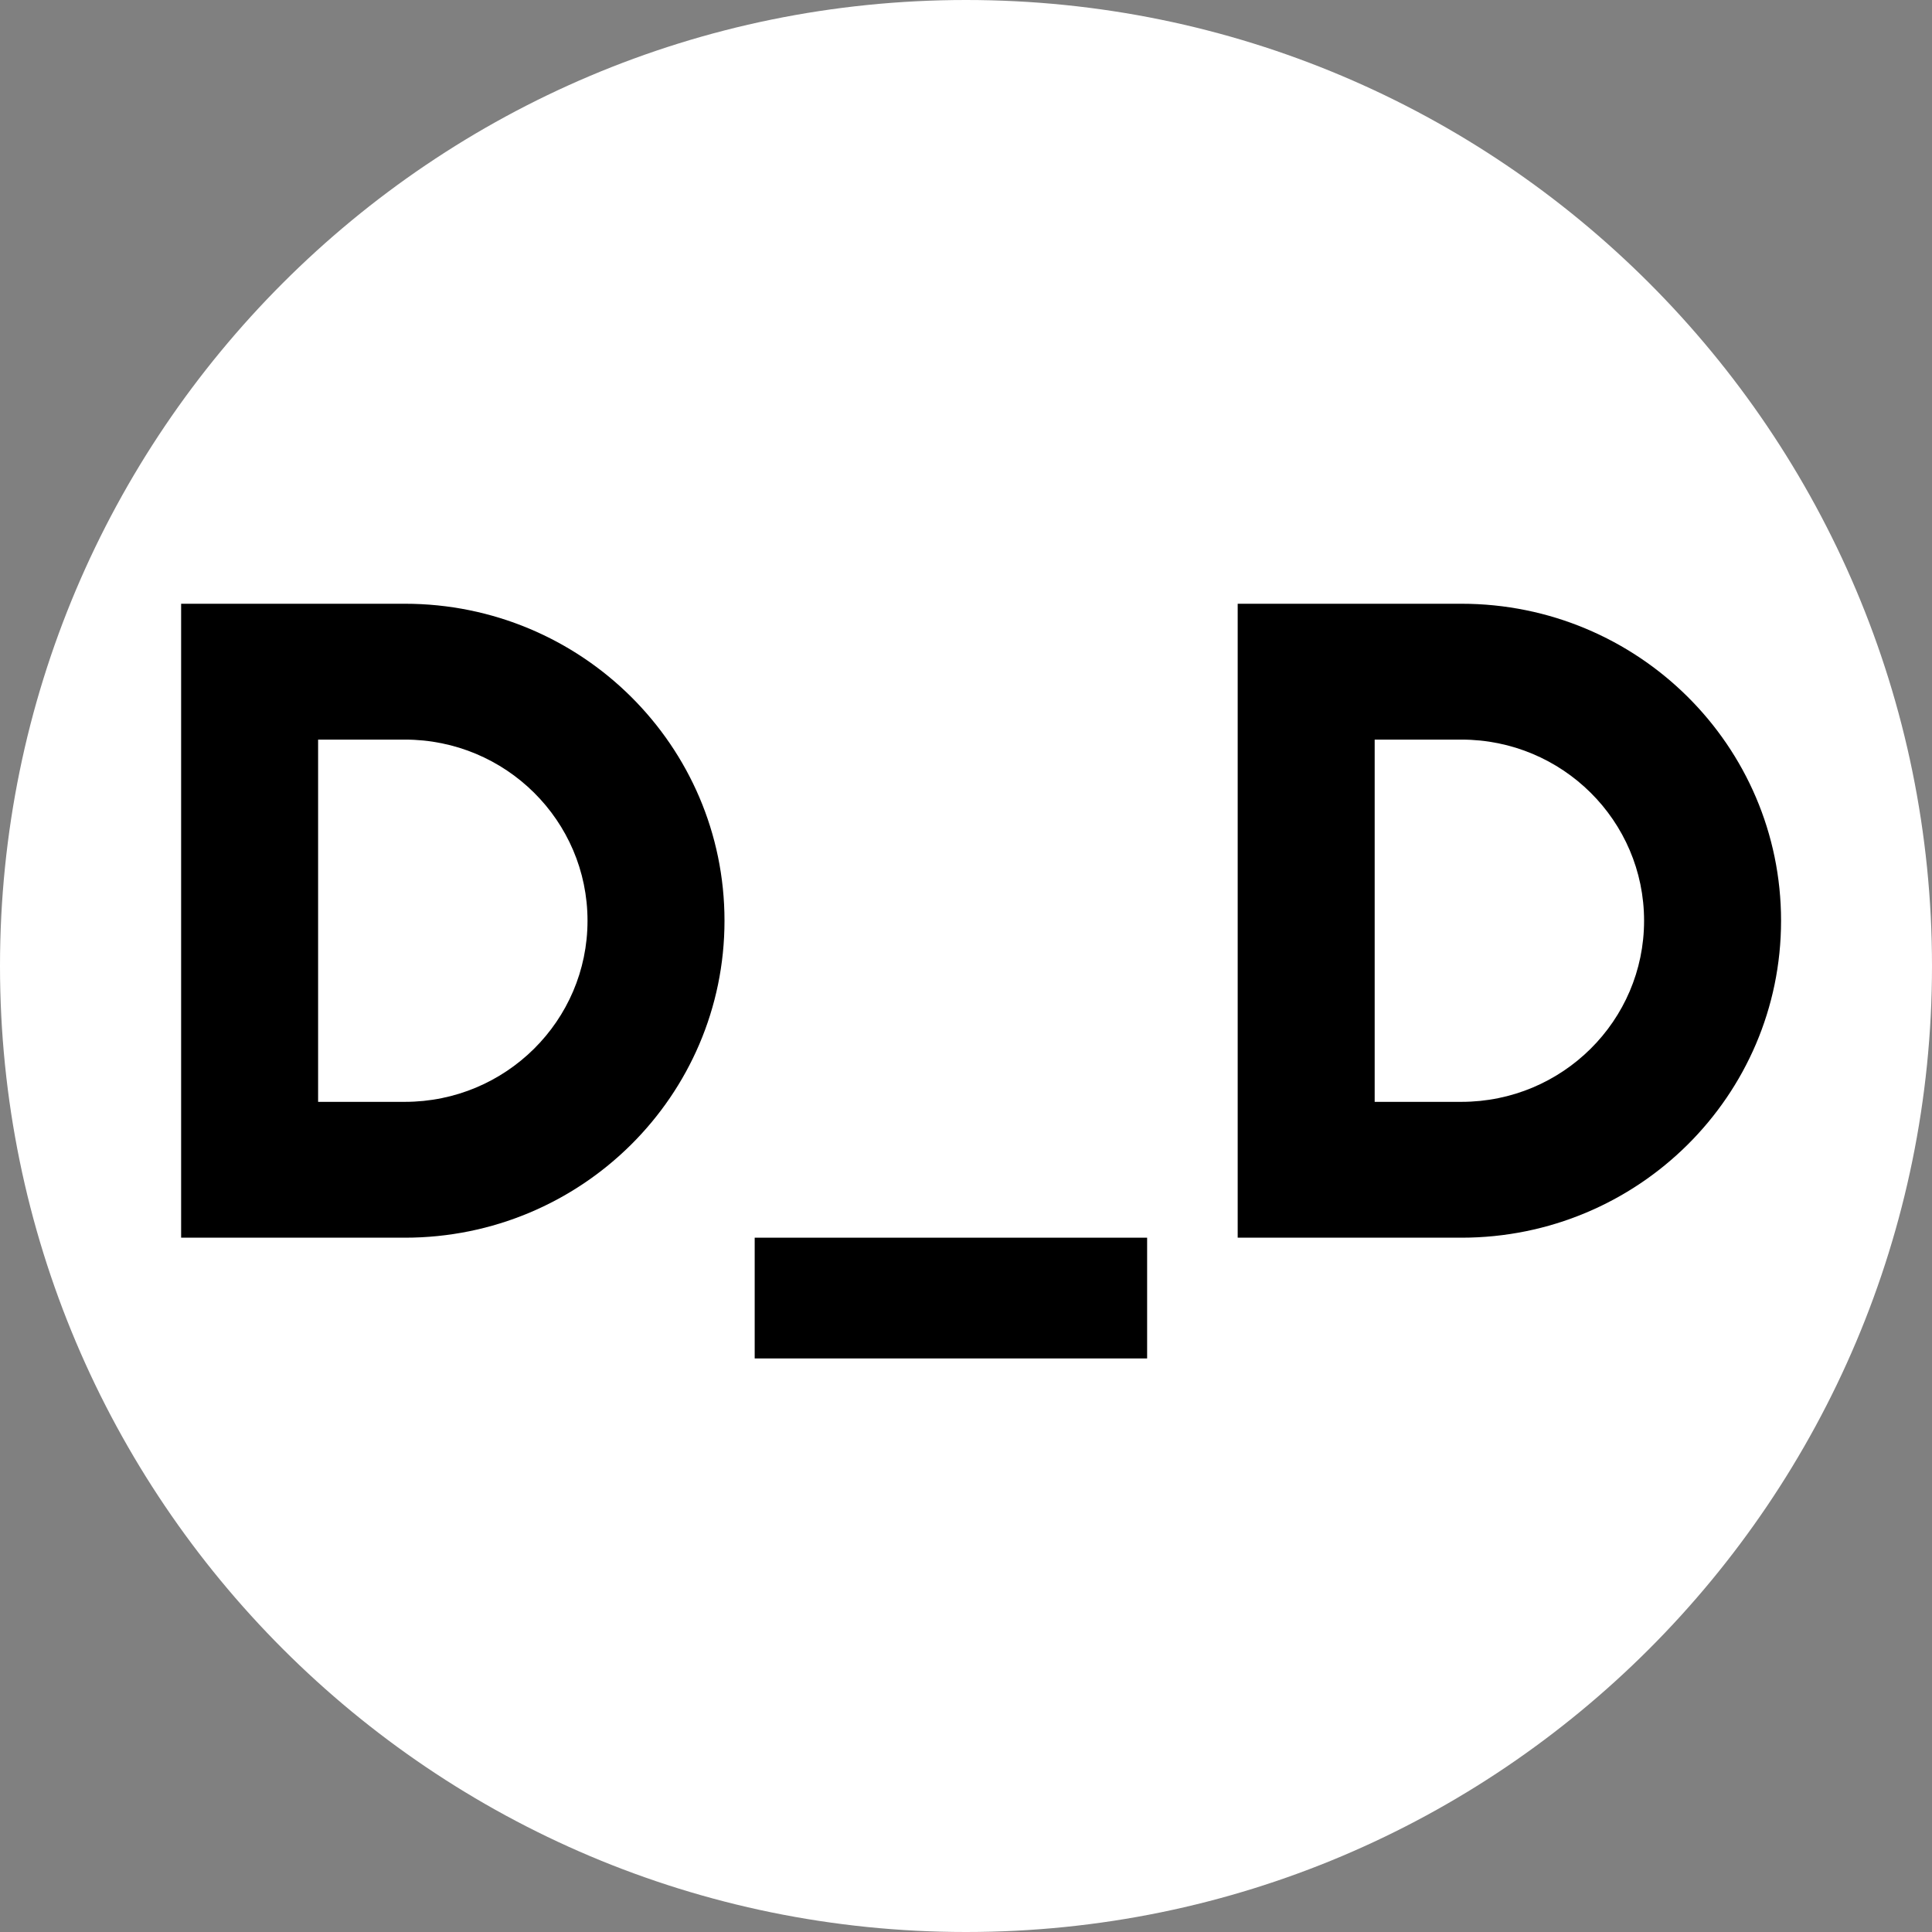 <svg width="316" height="316" viewBox="0 0 316 316" fill="none" xmlns="http://www.w3.org/2000/svg">
<rect x="0" y="0" width="316" height="316" fill="#808080" stroke="none"/>
<path d="M316 158C316 70.739 245.261 0 158 0C70.739 0 0 70.739 0 158C0 245.261 70.739 316 158 316C245.261 316 316 245.261 316 158Z" fill="white"/>
<path d="M187.625 222.188V202.438H123.438V222.188H187.625Z" fill="black"/>
<path fill-rule="evenodd" clip-rule="evenodd" d="M29.625 98.75V202.438H66.221C95.094 202.438 118.5 179.226 118.5 150.594C118.5 121.961 95.094 98.75 66.221 98.75H29.625ZM52.03 120.969V180.219H66.221C82.719 180.219 96.095 166.955 96.095 150.594C96.095 134.232 82.719 120.969 66.221 120.969H52.03Z" fill="black"/>
<path fill-rule="evenodd" clip-rule="evenodd" d="M202.438 98.75V202.438H239.033C267.906 202.438 291.312 179.226 291.312 150.594C291.312 121.961 267.906 98.75 239.033 98.75H202.438ZM224.843 120.969V180.219H239.033C255.532 180.219 268.907 166.955 268.907 150.594C268.907 134.232 255.532 120.969 239.033 120.969H224.843Z" fill="black"/>
</svg>
